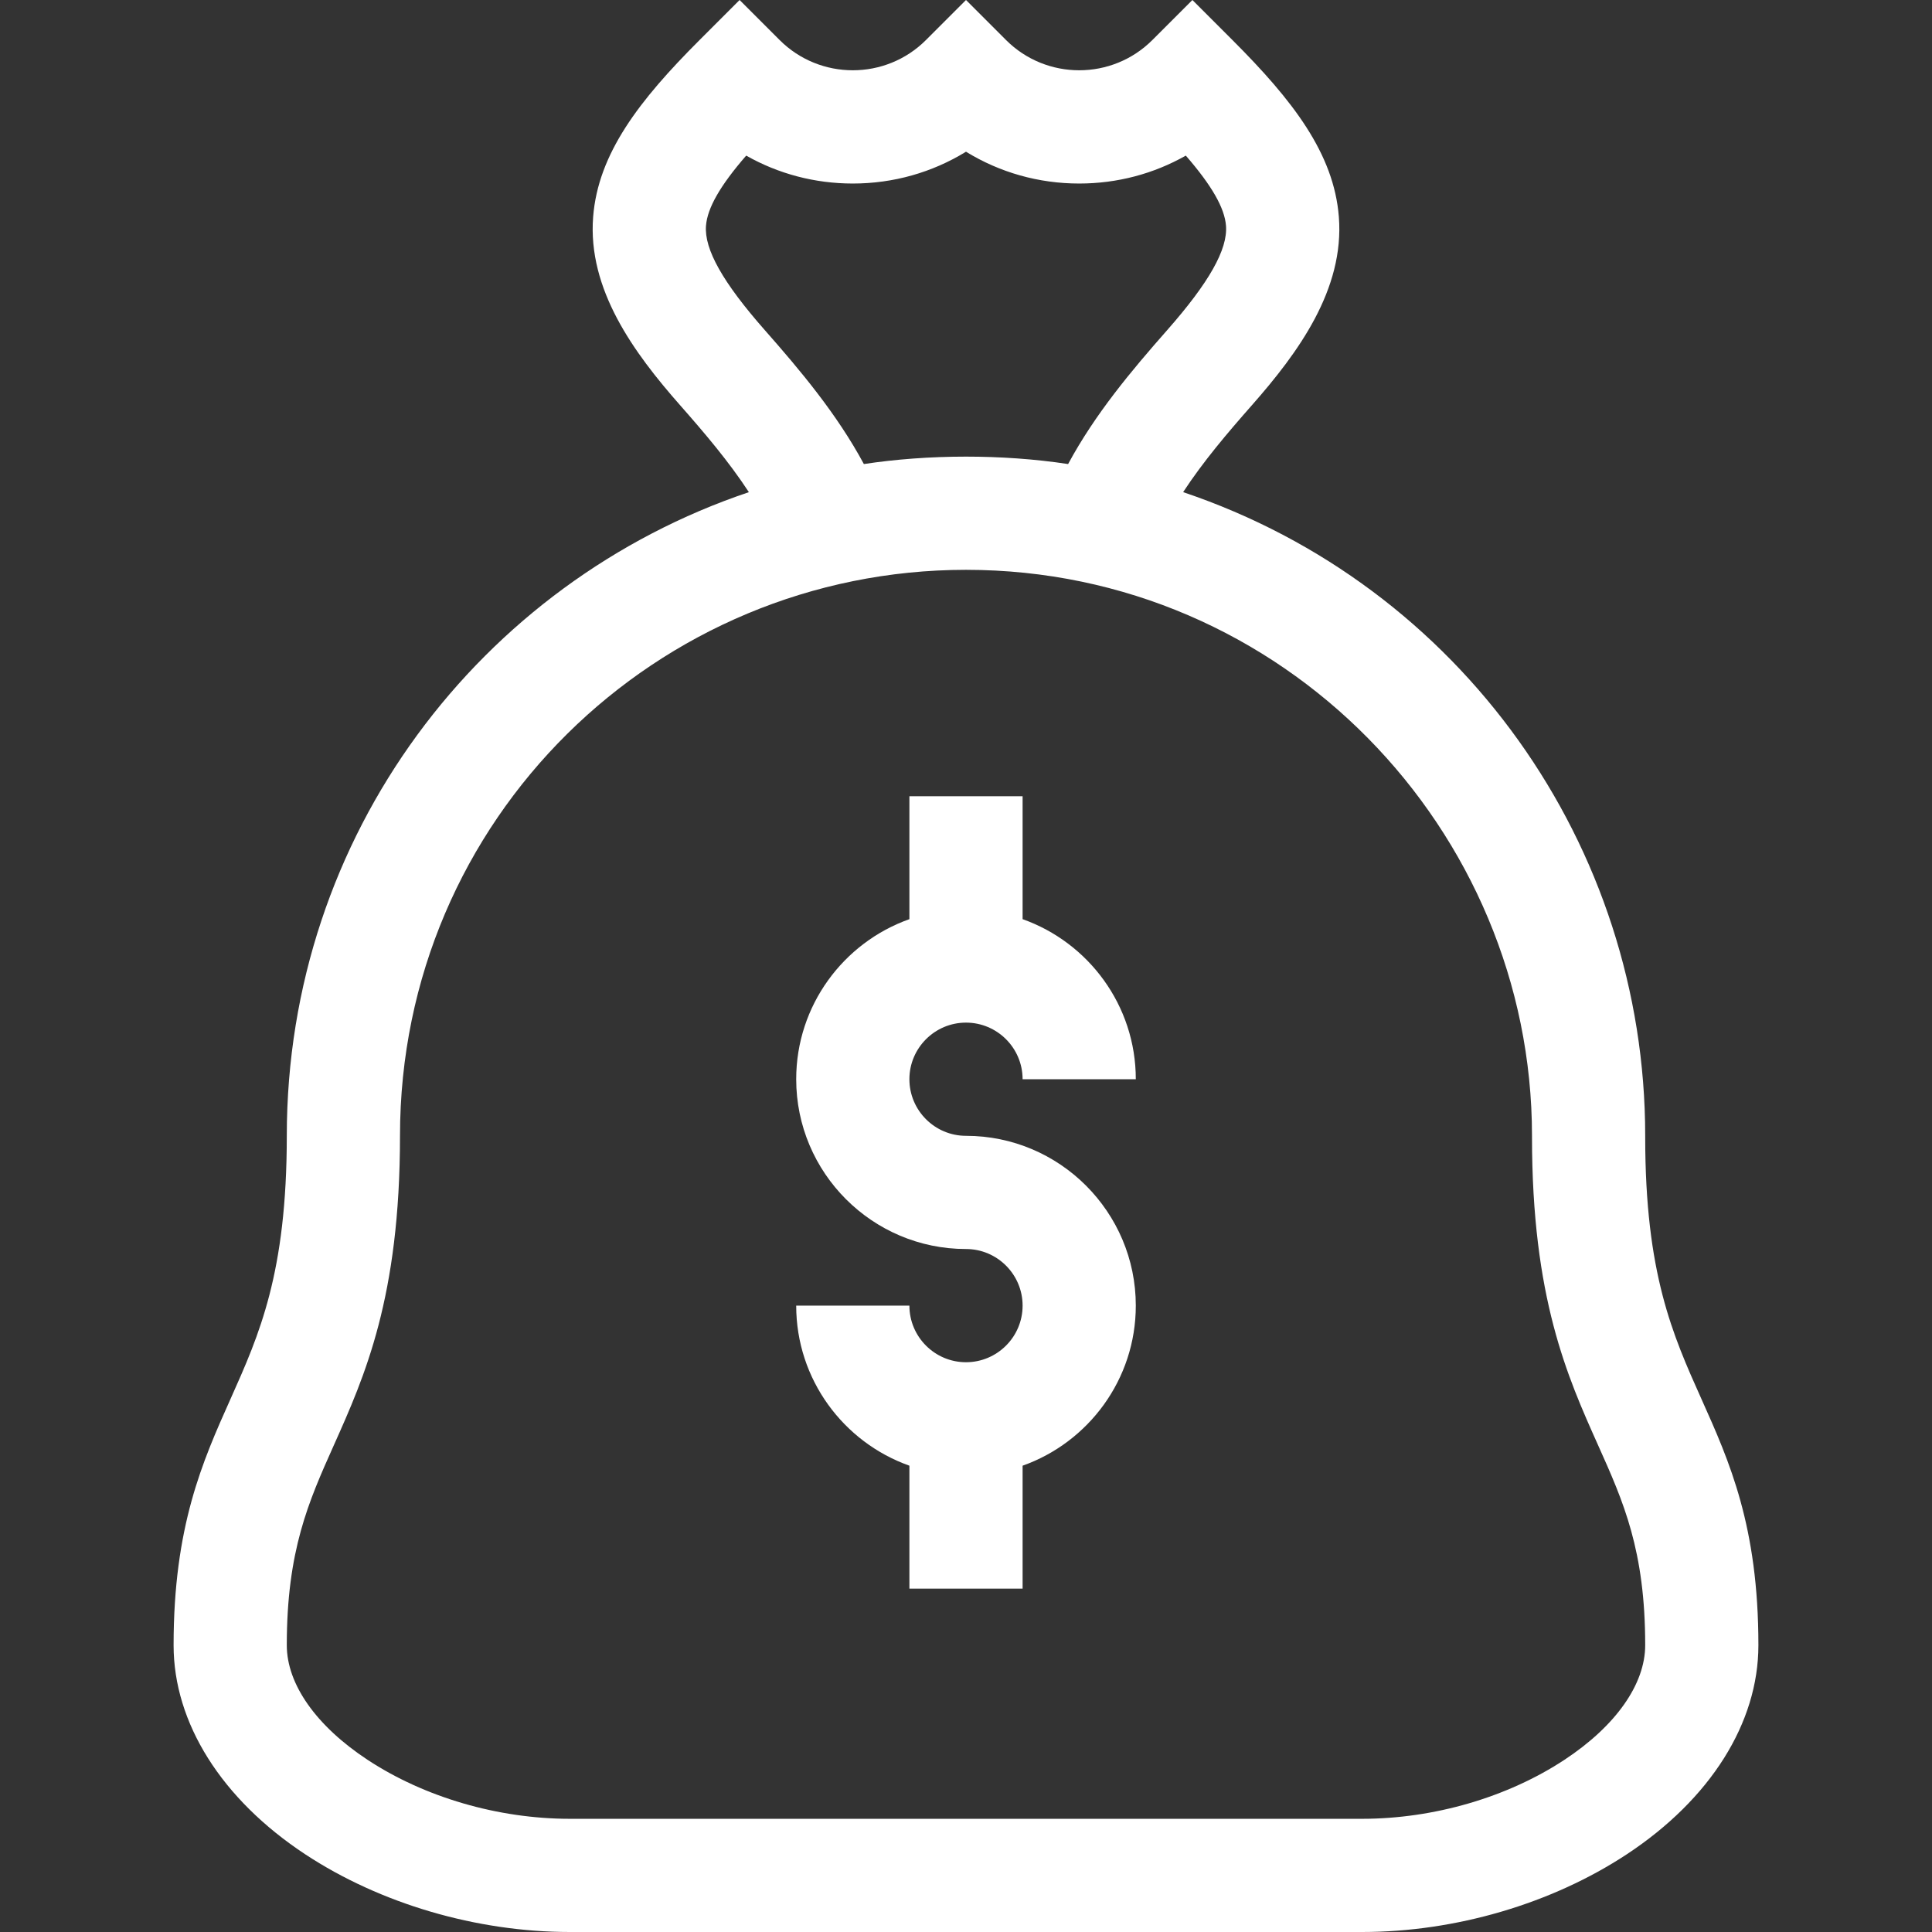 <svg id="Capa_1" enable-background="new 0 0 512.013 512.013" height="512" fill="#fff" viewBox="0 0 512.013 512.013" width="512" xmlns="http://www.w3.org/2000/svg"><rect x="0" y="0" width="512.013" height="512.013" fill="#333333" stroke="none"/><g><path d="m80.875 491.411c19.86 13.093 45.422 20.602 70.131 20.602h210c24.709 0 50.271-7.509 70.131-20.602 22.16-14.609 34.869-34.801 34.869-55.398 0-31.565-7.667-48.675-15.082-65.221-7.672-17.121-14.918-33.292-14.918-69.479v-.3c0-76.841-48.787-145.784-122.454-170.588 5.297-8.108 11.813-15.76 18.248-23.063 12.228-13.879 24.526-30.66 23.02-49.886-1.317-16.806-12.228-30.891-28.207-46.869l-10.606-10.607-10.607 10.607c-10.694 10.693-28.093 10.693-38.787 0l-10.606-10.607-10.607 10.607c-10.694 10.693-28.093 10.693-38.787 0l-10.606-10.607-10.607 10.607c-15.979 15.978-26.89 30.063-28.207 46.869-1.506 19.226 10.792 36.006 23.02 49.886 6.436 7.305 12.953 14.958 18.251 23.069-71.037 23.918-122.458 90.753-122.458 170.583 0 36.389-7.26 52.622-14.946 69.808-7.401 16.549-15.054 33.663-15.054 65.192.001 20.596 12.71 40.788 34.869 55.397zm106.227-431.592c.367-4.688 3.724-10.603 10.652-18.581 8.522 4.831 18.19 7.401 28.253 7.401 10.757 0 21.062-2.937 30-8.433 8.938 5.496 19.243 8.433 30 8.433 10.063 0 19.73-2.571 28.253-7.401 6.928 7.978 10.284 13.893 10.651 18.581.49 6.253-4.474 15.058-15.621 27.71-9.425 10.697-19.044 22.141-26.222 35.451-8.857-1.349-18.103-1.967-27.062-1.967-9.52 0-18.758.706-27.062 1.967-7.178-13.31-16.797-24.753-26.222-35.451-11.146-12.652-16.11-21.457-15.62-27.71zm-98.655 323.249c8.231-18.404 17.56-39.264 17.56-82.055 0-84.123 68.23-150 150-150 84.09 0 150 68.988 150 150v.3c0 42.601 9.319 63.398 17.542 81.747 6.685 14.918 12.458 27.802 12.458 52.953 0 10.331-7.793 21.394-21.381 30.352-15.085 9.945-34.628 15.648-53.619 15.648h-210c-18.991 0-38.534-5.704-53.619-15.648-13.588-8.958-21.381-20.021-21.381-30.352 0-25.127 5.765-38.018 12.44-52.945z"/><path d="m256.007 361.015c-8.271 0-15-6.729-15-15h-30c0 19.554 12.541 36.227 30 42.419v32.579h30v-32.579c17.459-6.192 30-22.865 30-42.42 0-24.813-20.187-45-45-45-8.271 0-15-6.729-15-15s6.729-15 15-15 15 6.729 15 14.999h30c0-19.554-12.542-36.227-30-42.418v-32.582h-30v32.582c-17.458 6.192-30 22.865-30 42.419 0 24.813 20.187 45 45 45 8.271 0 15 6.729 15 15s-6.729 15.001-15 15.001z"/></g></svg>